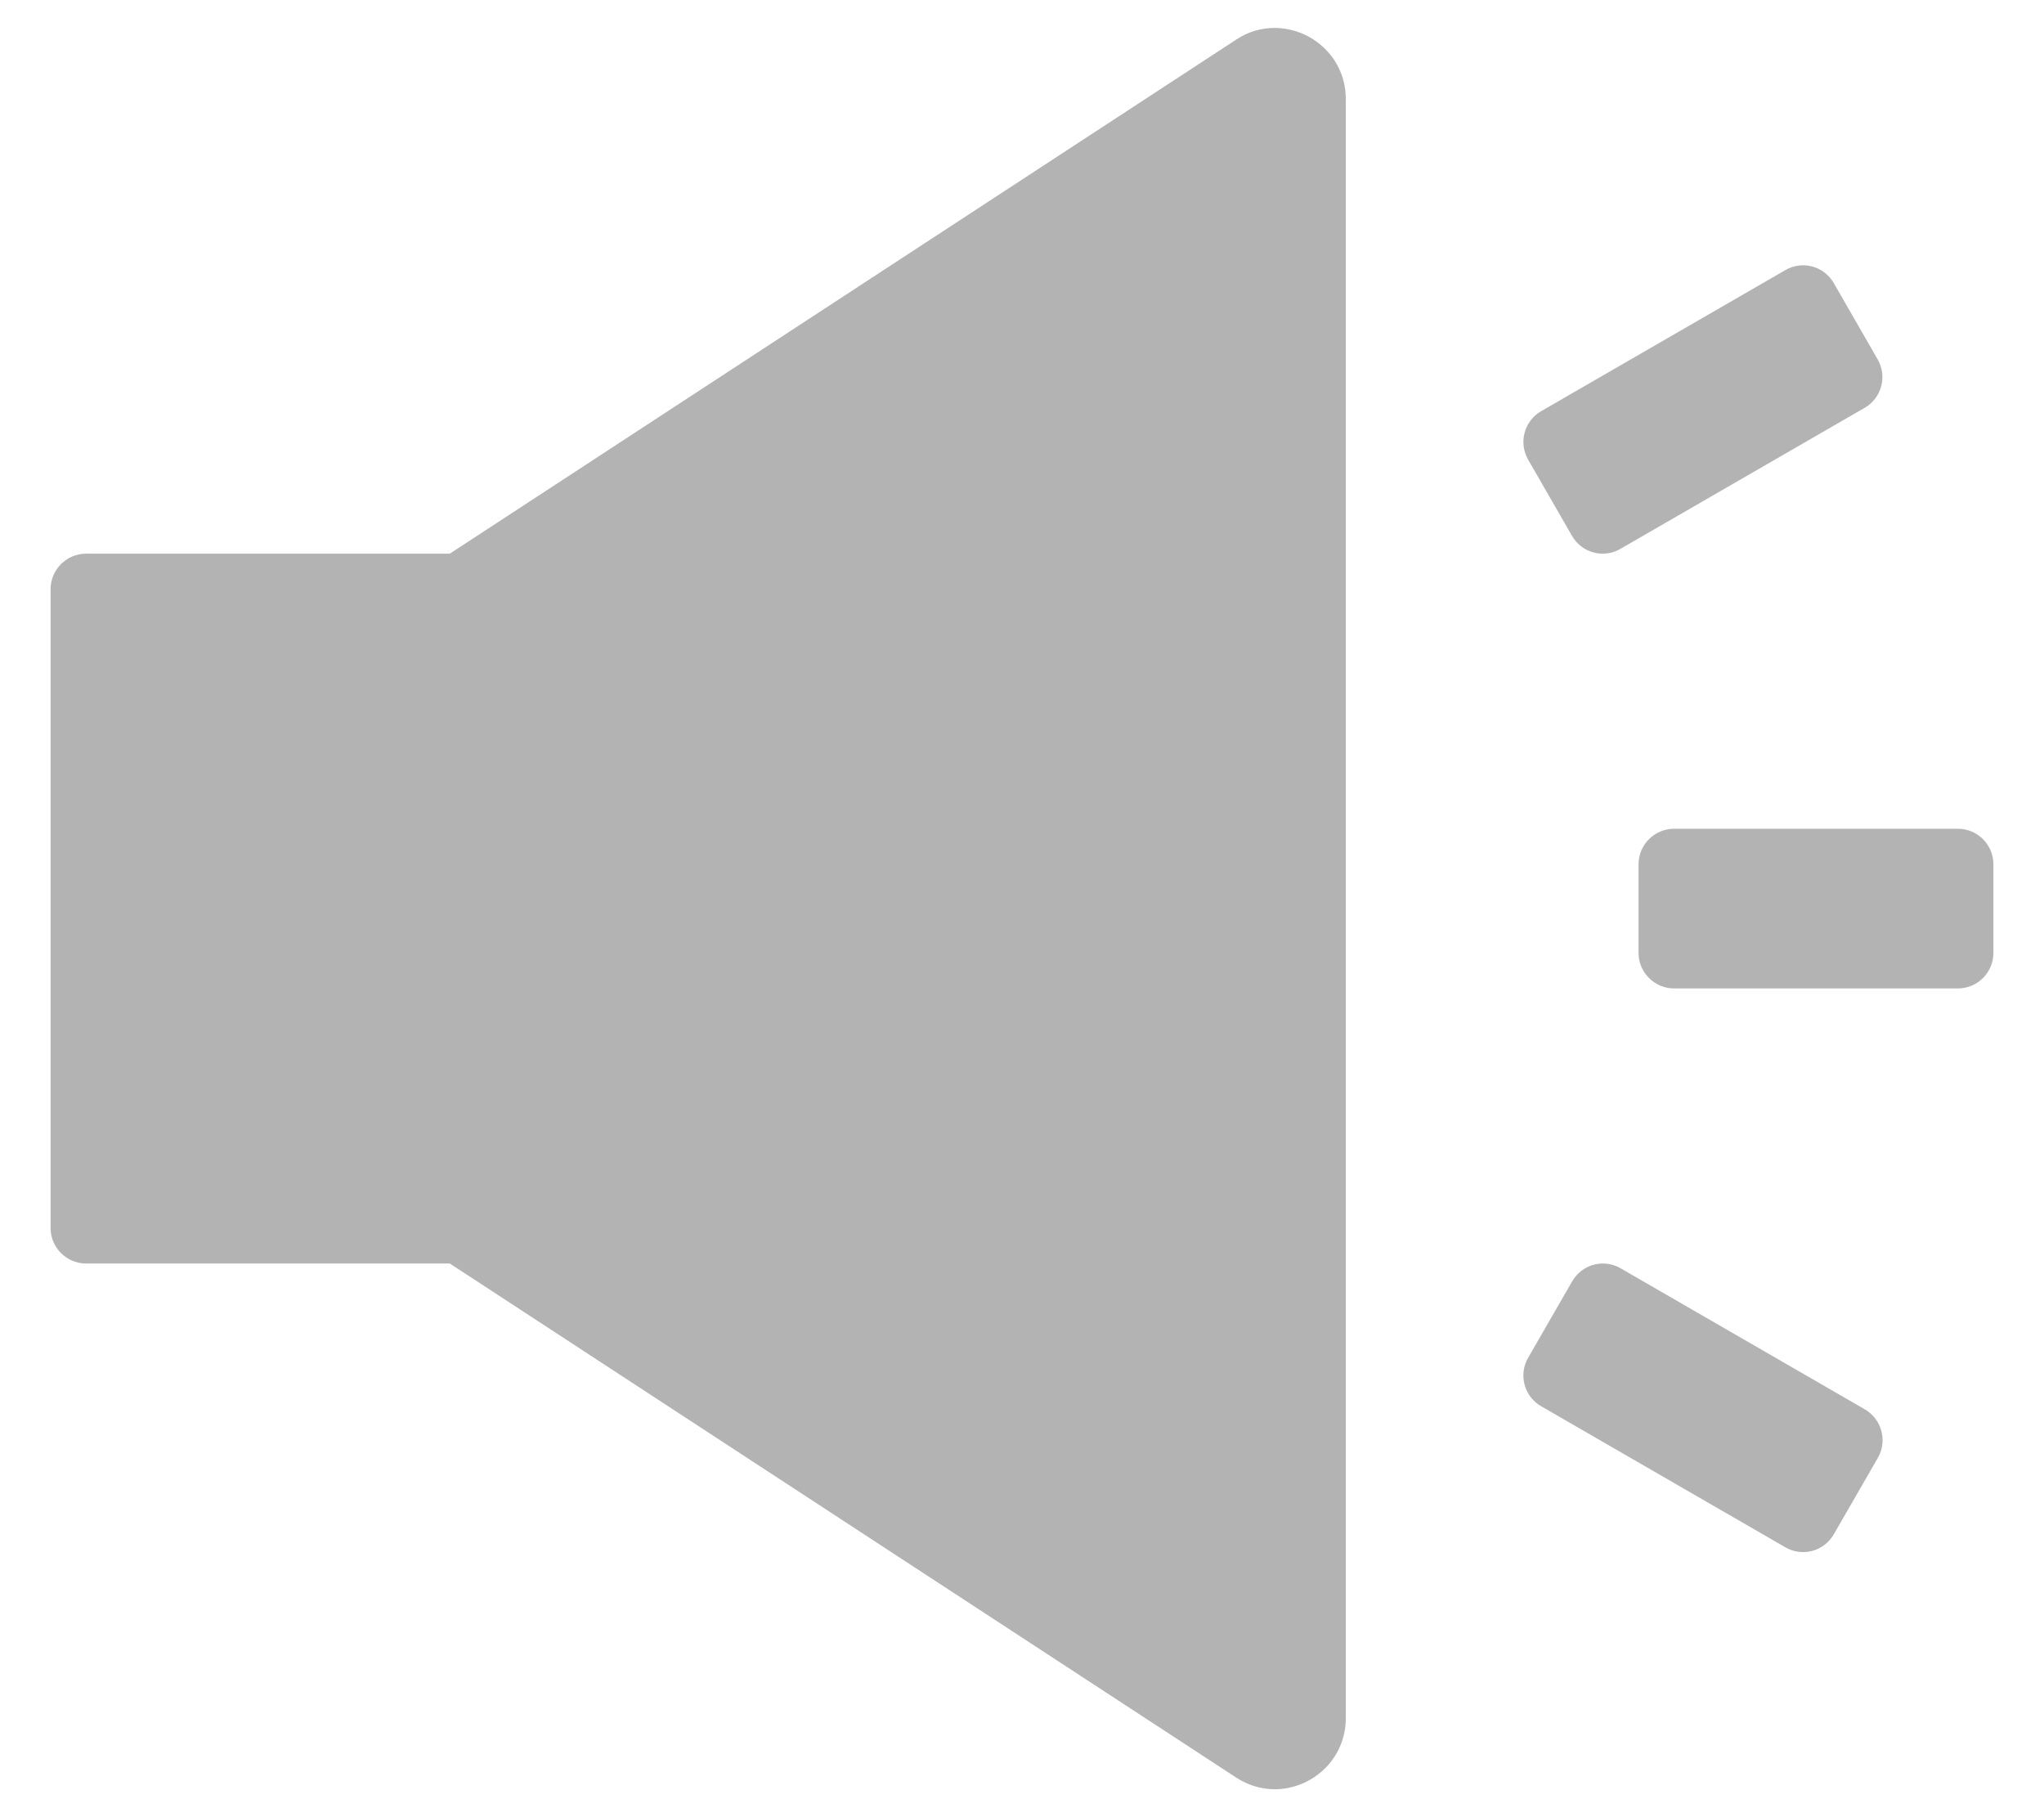 <svg width="36" height="32" viewBox="0 0 36 32" fill="none" xmlns="http://www.w3.org/2000/svg">
<path d="M32.848 24.82L28.539 22.332C28.468 22.291 28.39 22.265 28.309 22.255C28.228 22.245 28.146 22.25 28.067 22.272C27.989 22.293 27.915 22.33 27.851 22.38C27.786 22.43 27.732 22.492 27.691 22.562L26.914 23.91C26.742 24.207 26.844 24.59 27.141 24.762L31.449 27.25C31.52 27.291 31.598 27.317 31.679 27.327C31.76 27.337 31.842 27.332 31.921 27.31C32 27.289 32.073 27.252 32.138 27.202C32.202 27.152 32.256 27.09 32.297 27.02L33.074 25.672C33.246 25.375 33.141 24.992 32.848 24.82ZM27.688 9.438C27.728 9.508 27.782 9.57 27.847 9.62C27.911 9.67 27.985 9.707 28.064 9.728C28.142 9.75 28.224 9.755 28.305 9.745C28.386 9.735 28.464 9.709 28.535 9.668L32.844 7.18C33.141 7.008 33.242 6.625 33.07 6.328L32.297 4.984C32.256 4.914 32.202 4.851 32.138 4.802C32.073 4.752 32 4.715 31.921 4.694C31.842 4.672 31.76 4.666 31.679 4.677C31.598 4.687 31.52 4.713 31.449 4.754L27.141 7.242C26.998 7.325 26.894 7.462 26.852 7.621C26.809 7.781 26.832 7.951 26.914 8.094L27.688 9.438ZM34.484 14.594H29.484C29.141 14.594 28.859 14.875 28.859 15.219V16.781C28.859 17.125 29.141 17.406 29.484 17.406H34.484C34.828 17.406 35.109 17.125 35.109 16.781V15.219C35.109 14.875 34.828 14.594 34.484 14.594ZM22.449 0.492C22.219 0.492 21.984 0.555 21.77 0.699L7.922 9.75H1.516C1.172 9.75 0.891 10.031 0.891 10.375V21.625C0.891 21.969 1.172 22.25 1.516 22.25H7.922L21.77 31.301C21.984 31.441 22.223 31.508 22.449 31.508C23.102 31.508 23.703 30.988 23.703 30.254V1.746C23.703 1.012 23.102 0.492 22.449 0.492Z" fill="black" fill-opacity="0.3"/>
</svg>
